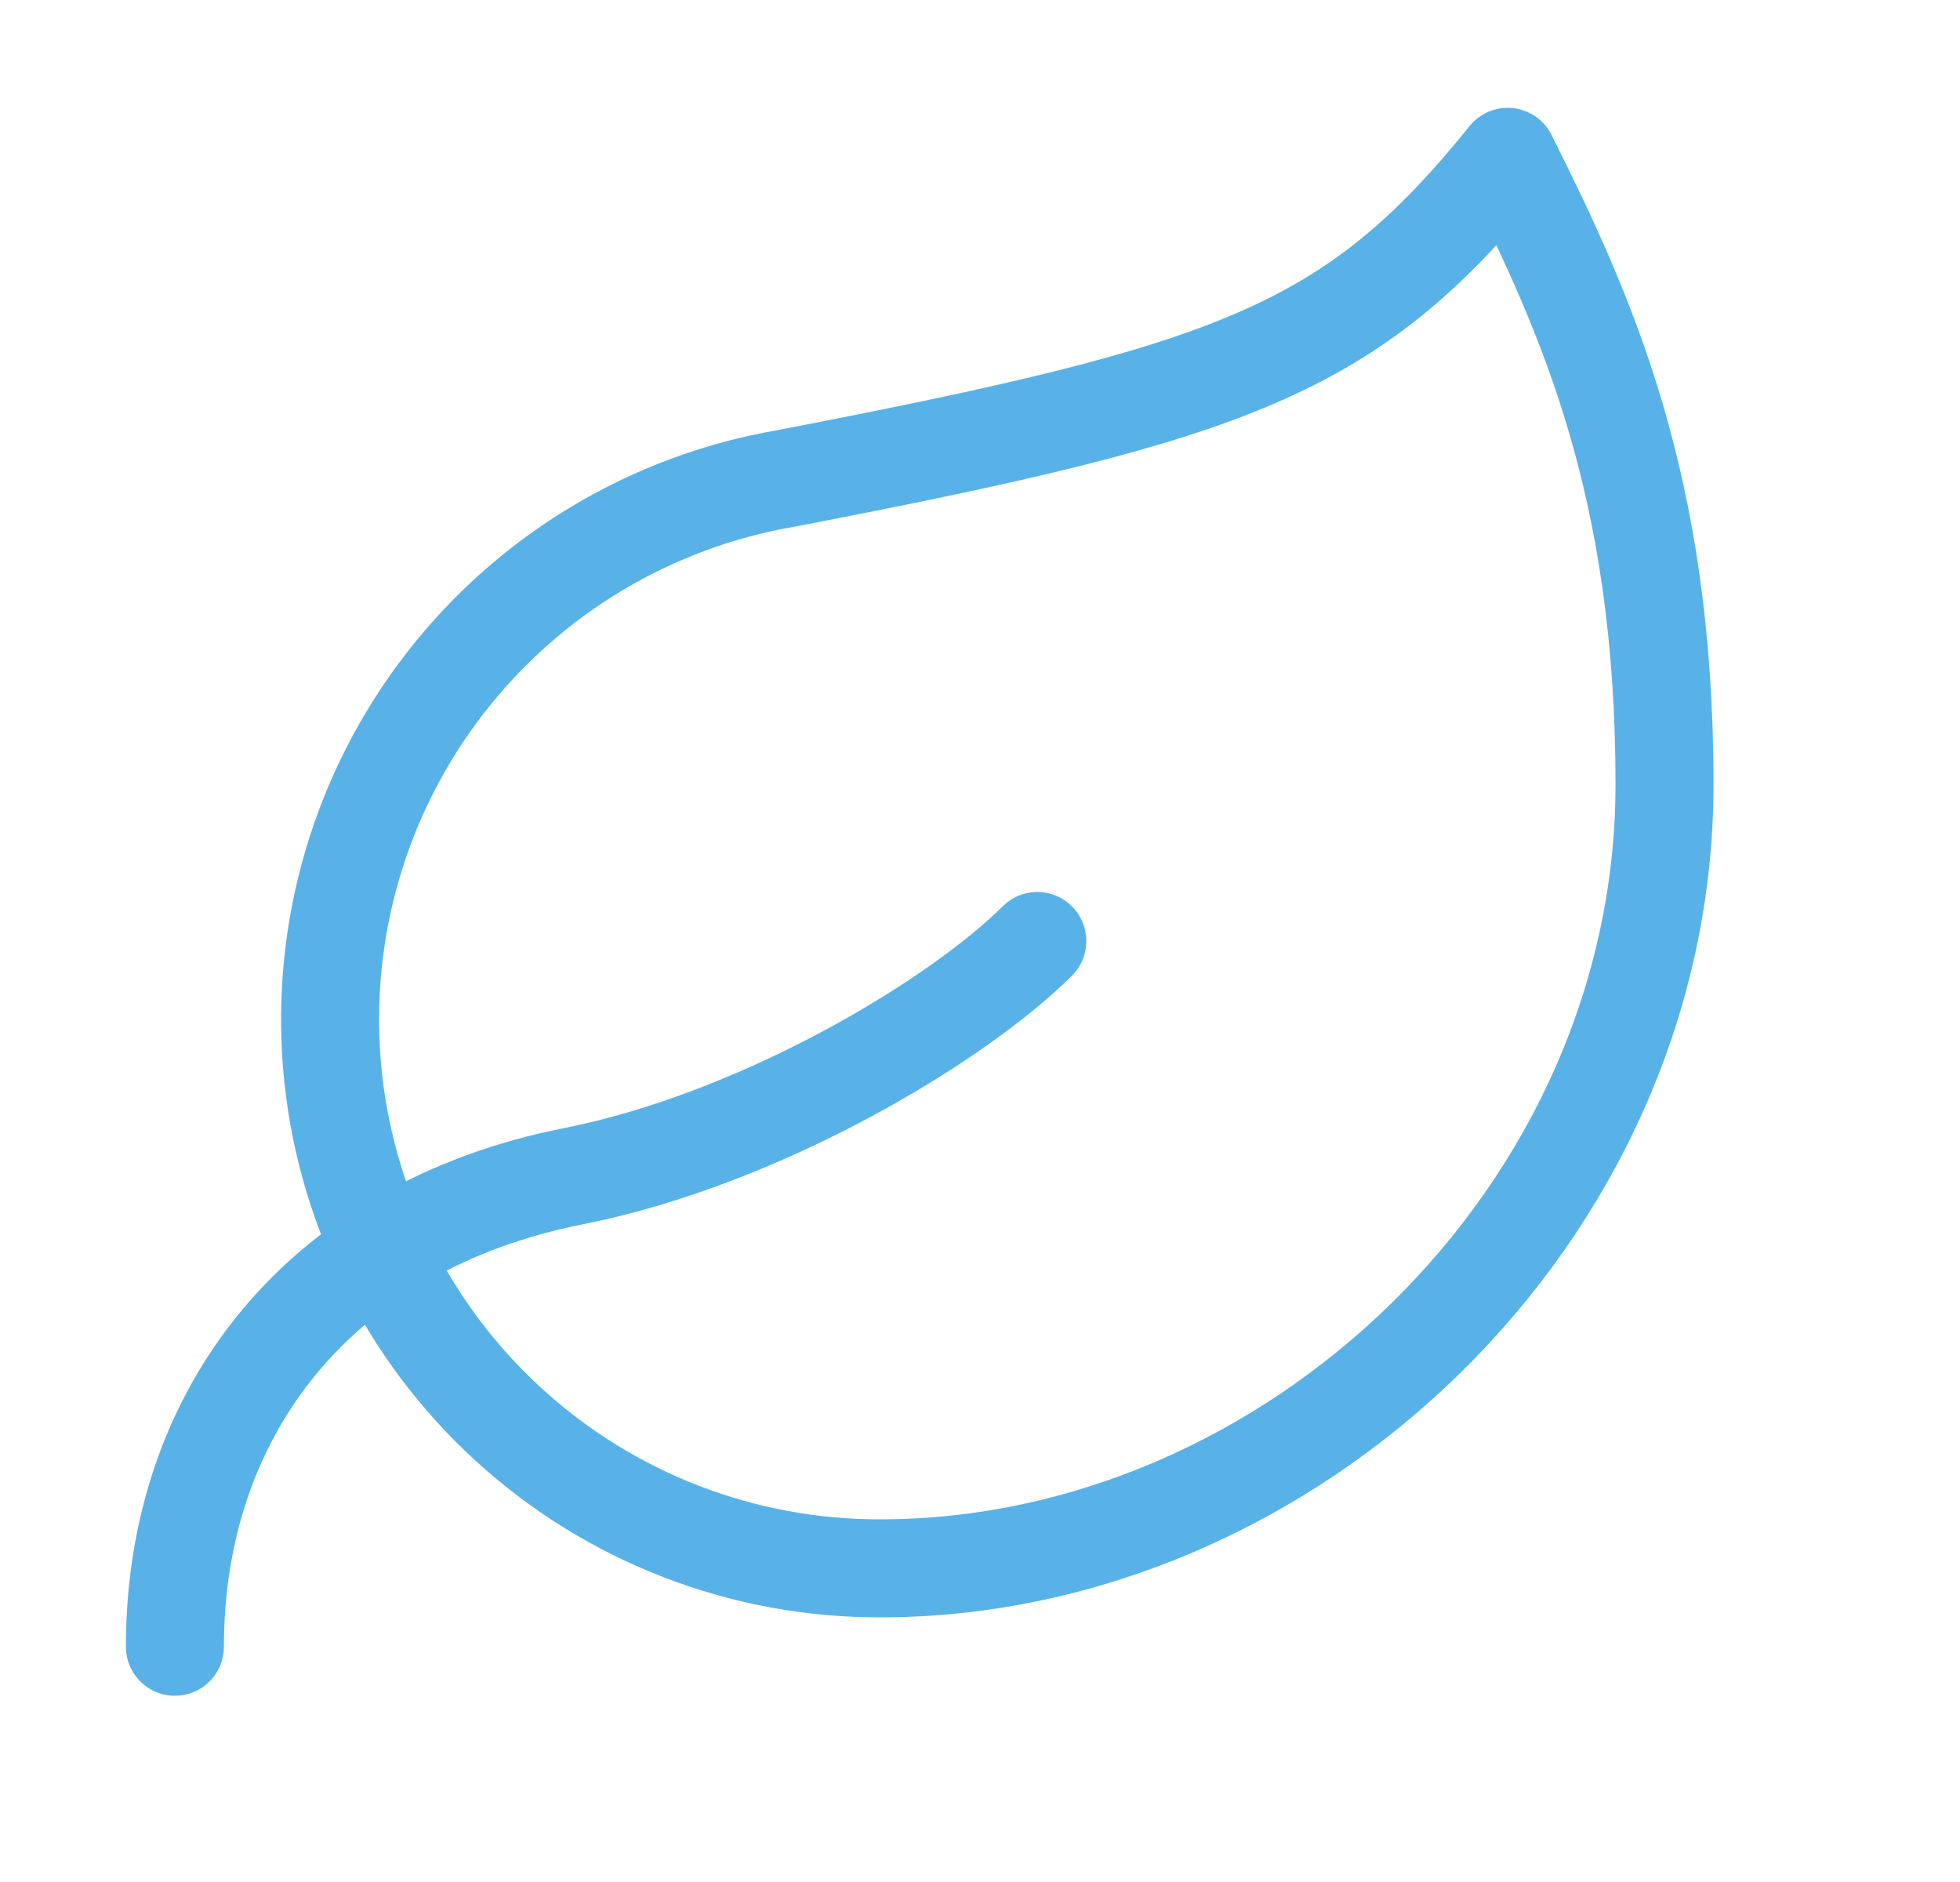 <svg width="25" height="24" viewBox="0 0 25 24" fill="none" xmlns="http://www.w3.org/2000/svg">
<path d="M11.231 20C9.475 20.005 7.782 19.351 6.486 18.165C5.19 16.98 4.387 15.351 4.236 13.602C4.085 11.853 4.597 10.11 5.671 8.721C6.744 7.331 8.3 6.396 10.031 6.1C15.731 5 17.231 4.48 19.231 2C20.231 4 21.231 6.18 21.231 10C21.231 15.5 16.451 20 11.231 20Z" stroke="#58B2E8" stroke-width="1.25" stroke-linecap="round" stroke-linejoin="round"/>
<path d="M2.231 21C2.231 18 4.081 15.64 7.311 15C9.731 14.52 12.231 13 13.231 12" stroke="#58B2E8" stroke-width="1.25" stroke-linecap="round" stroke-linejoin="round"/>
</svg>
